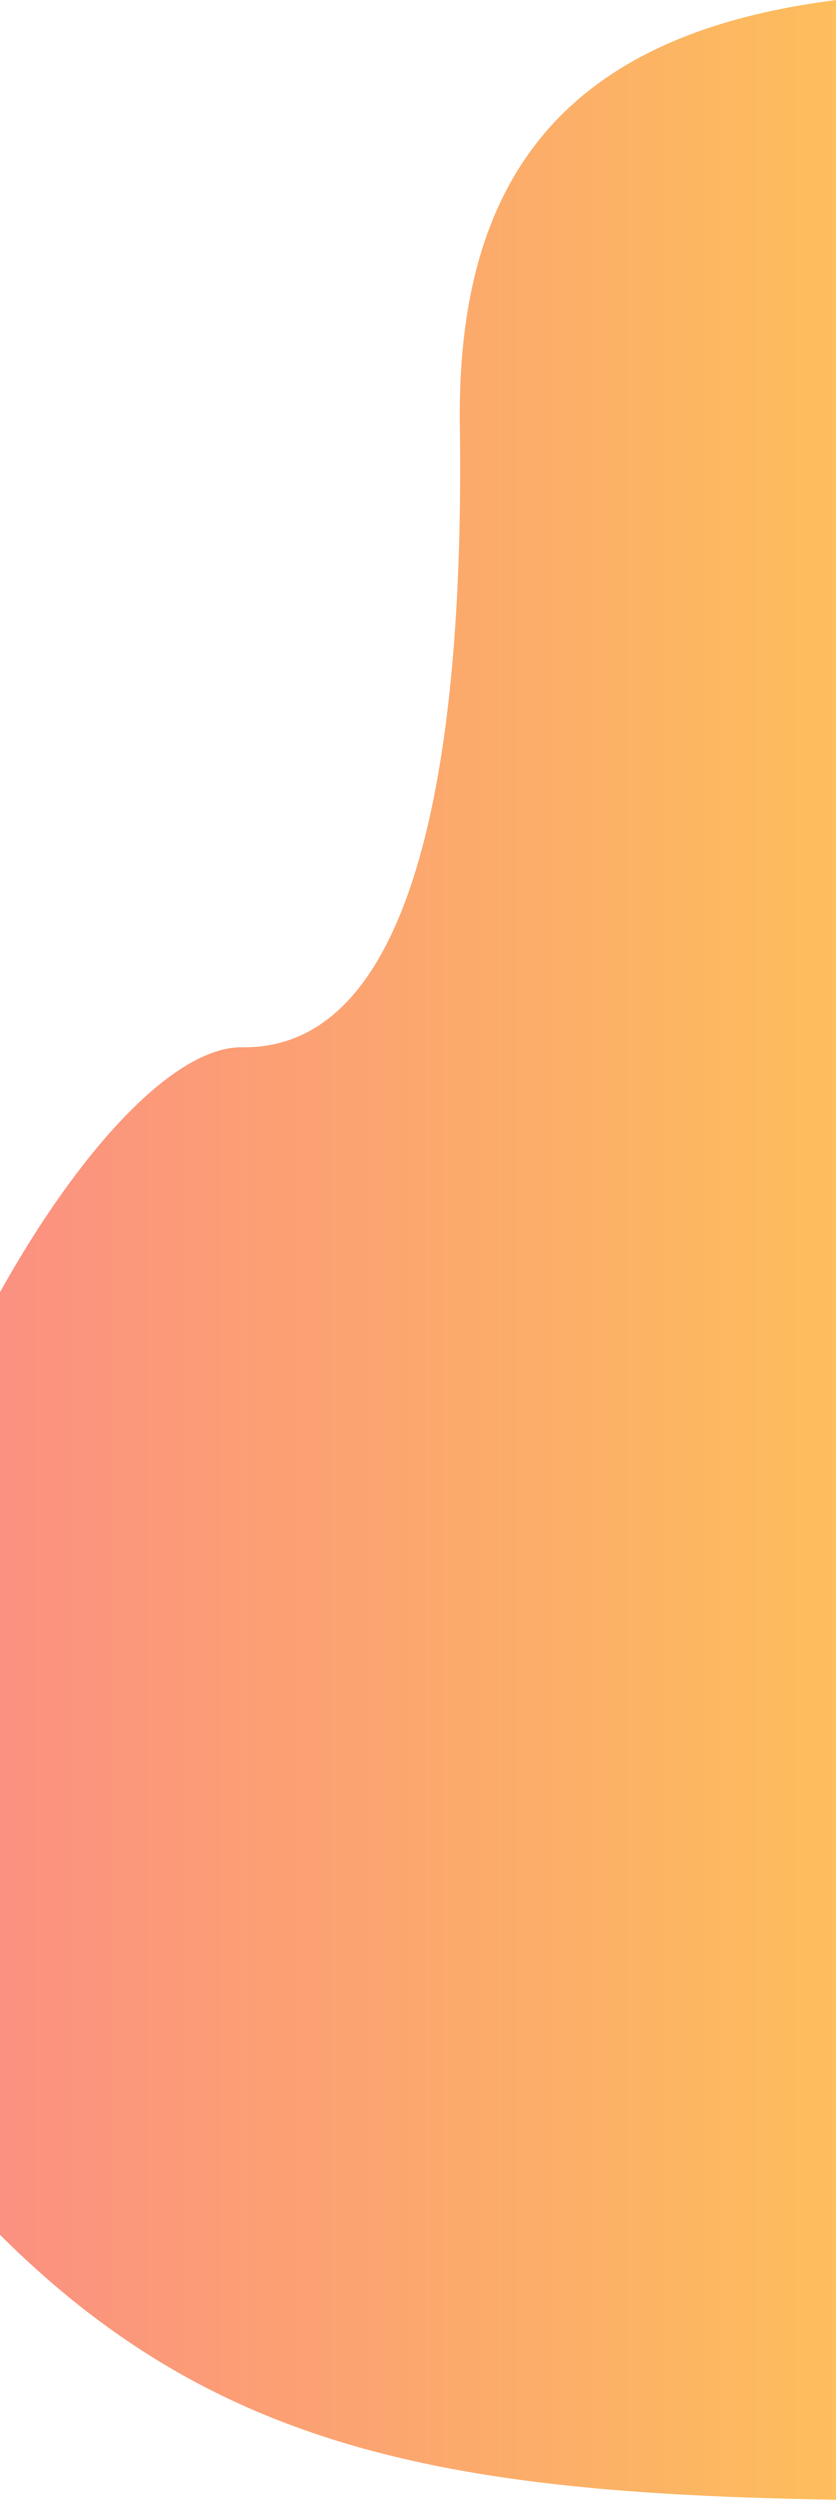 <?xml version="1.0" encoding="UTF-8"?>
<svg width="990px" height="2960px" viewBox="0 0 990 2960" version="1.1" xmlns="http://www.w3.org/2000/svg" xmlns:xlink="http://www.w3.org/1999/xlink">
    <!-- Generator: Sketch 48.1 (47250) - http://www.bohemiancoding.com/sketch -->
    <title>Path 8</title>
    <desc>Created with Sketch.</desc>
    <defs>
        <linearGradient x1="100%" y1="50%" x2="-14.411%" y2="50%" id="linearGradient-1">
            <stop stop-color="#FEE140" offset="0%"></stop>
            <stop stop-color="#FA709A" offset="100%"></stop>
        </linearGradient>
    </defs>
    <g id="2dp---Work-Copy-3" stroke="none" stroke-width="1" fill="none" fill-rule="evenodd" transform="translate(-320, -3374)">
        <path d="M1473.491,3364.684 C1033.327,3364.684 859.753,3538.016 864.565,3878.048 C869.378,4218.08 828.9,4616.982 606.924,4614.003 C384.949,4611.024 -83.126,5543.192 230.878,5921.892 C544.881,6300.592 861.83,6334.948 1473.491,6334.948 C2085.152,6334.948 1913.656,3364.684 1473.491,3364.684 Z" id="Path-8" fill="url(#linearGradient-1)"></path>
    </g>
</svg>